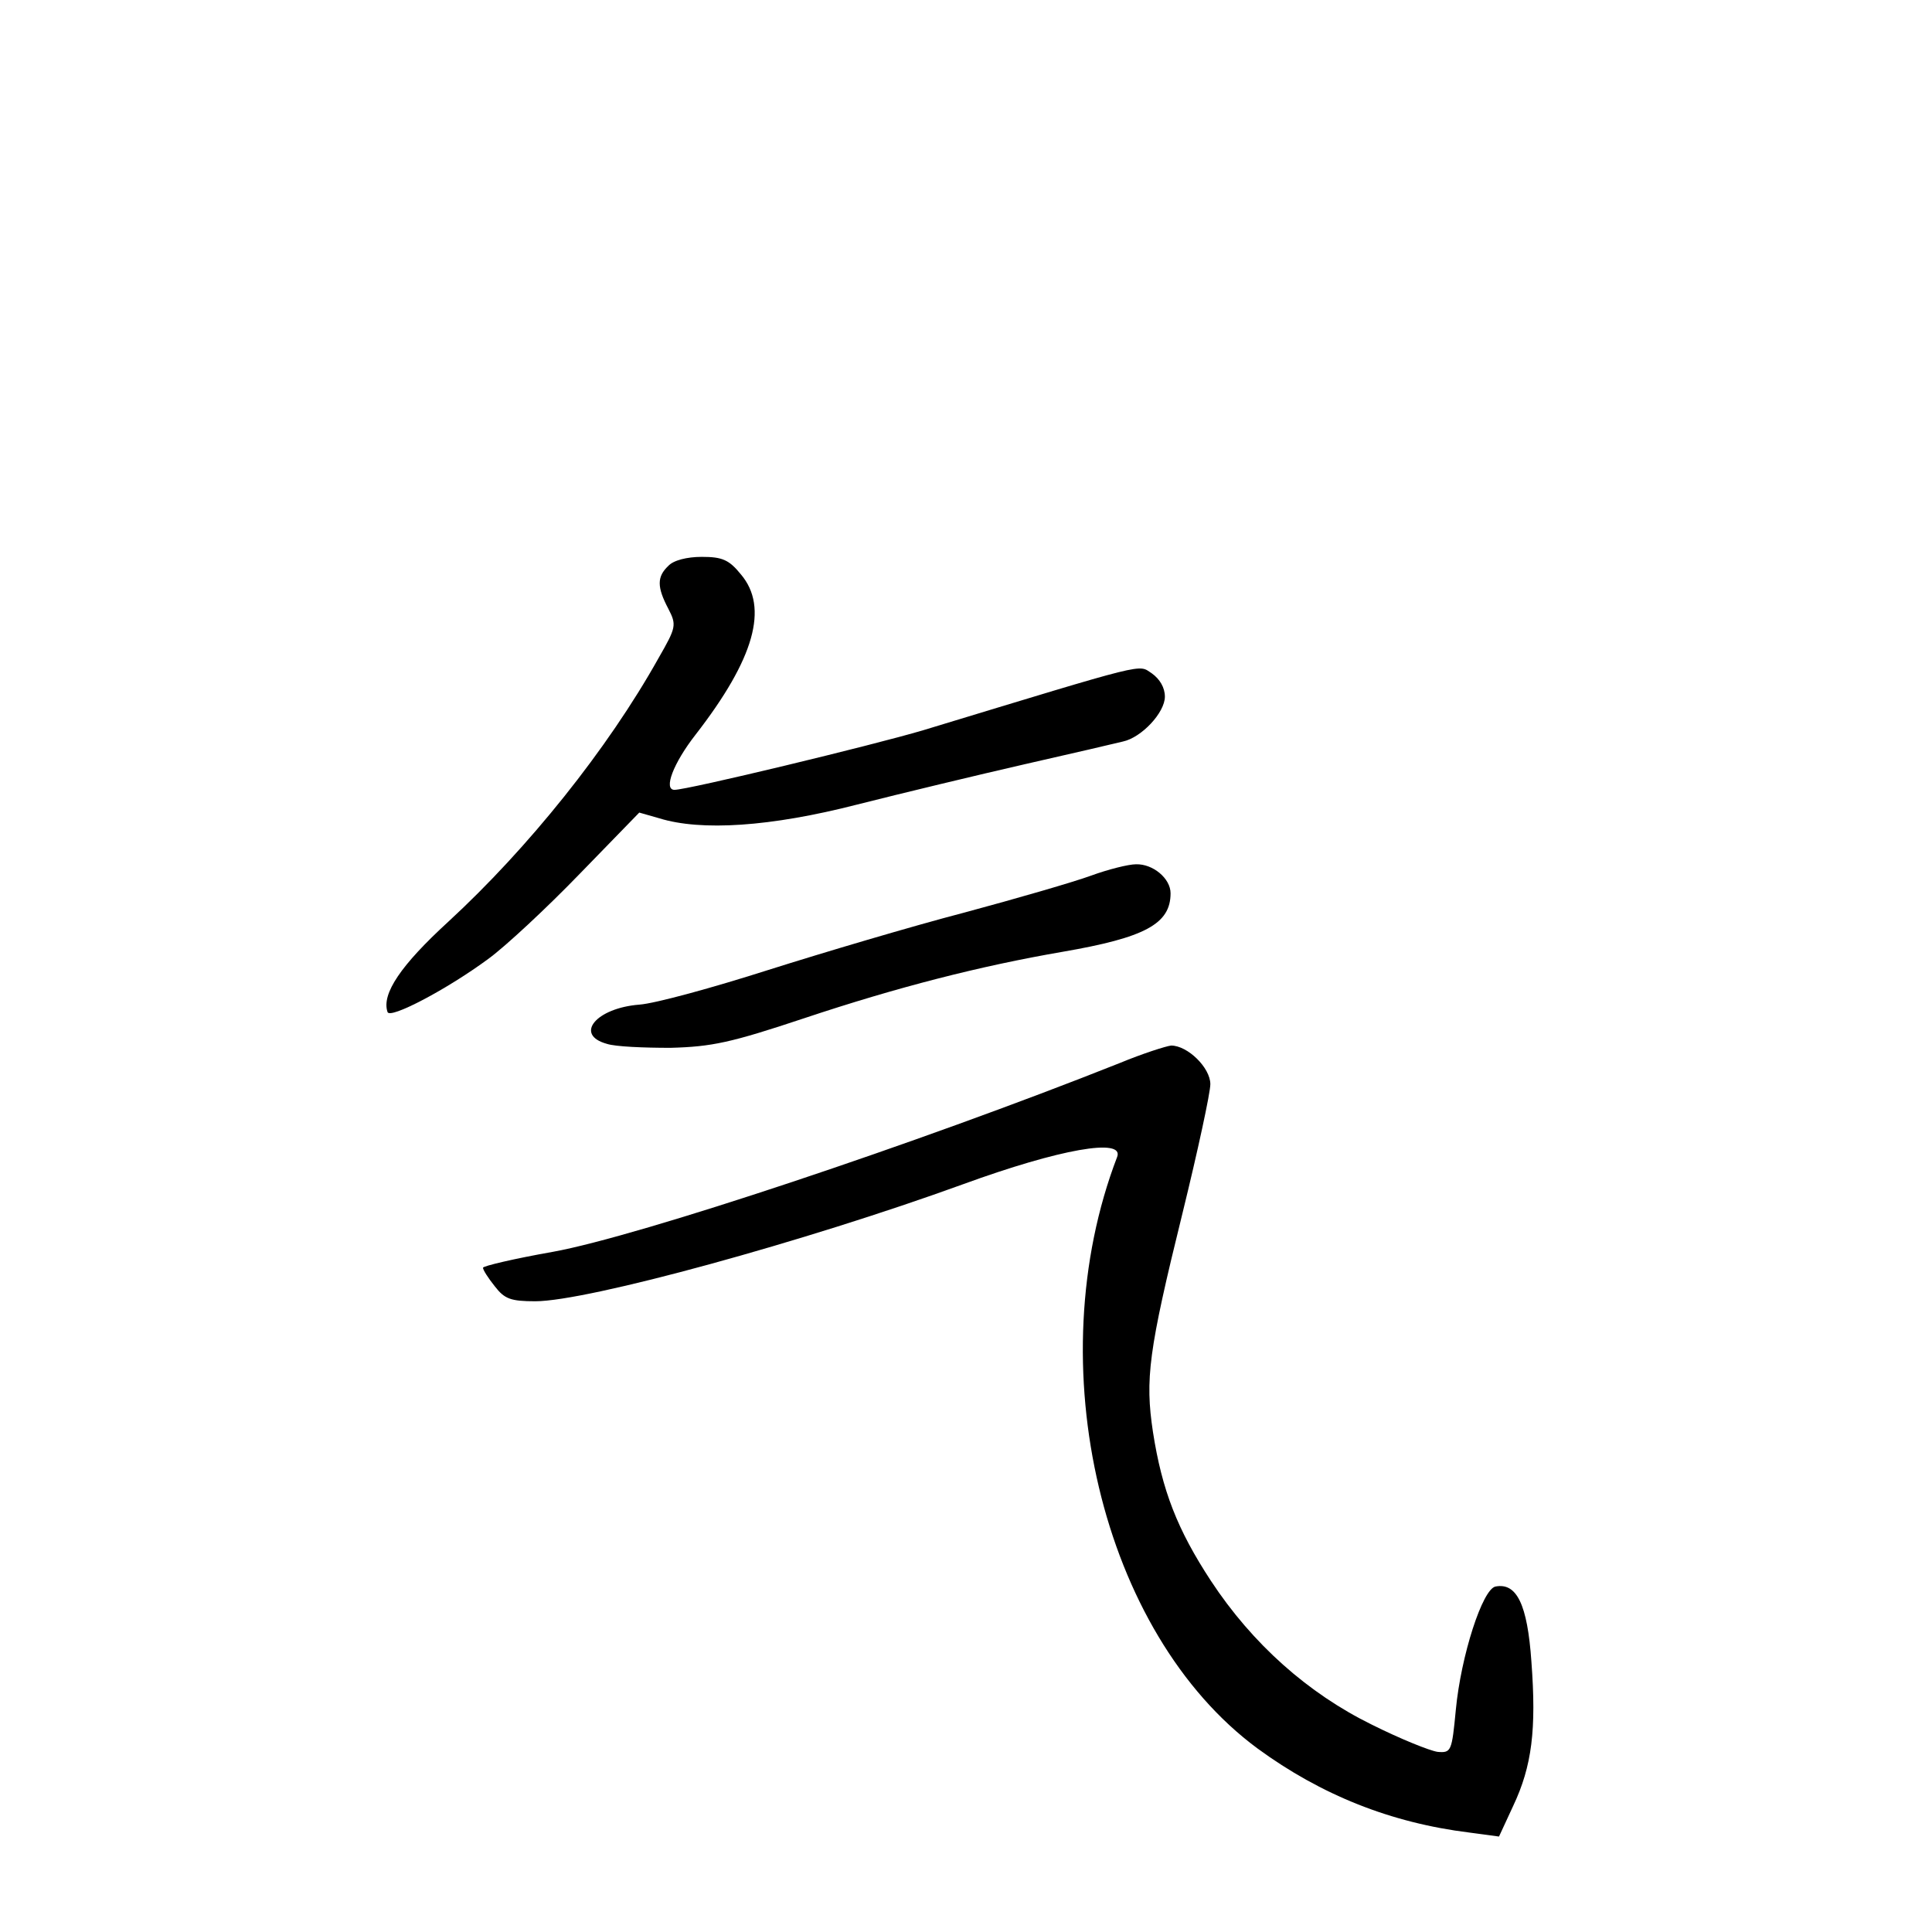 <?xml version="1.0" standalone="no"?>
<!DOCTYPE svg PUBLIC "-//W3C//DTD SVG 20010904//EN"
 "http://www.w3.org/TR/2001/REC-SVG-20010904/DTD/svg10.dtd">
<svg version="1.0" xmlns="http://www.w3.org/2000/svg"
 width="340pt" height="340pt" viewBox="0 0 340 340"
 preserveAspectRatio="xMidYMid meet">
<g transform="translate(0,340) scale(0.1,-0.1)"
fill="#000000" stroke="none">
<path d="M1176 2404 c-20 -19 -20 -37 0 -75 15 -29 14 -33 -17 -87 -90 -161
-230 -335 -370 -464 -83 -76 -118 -127 -107 -159 4 -13 105 40 178 94 30 22
102 89 160 149 l105 108 35 -10 c74 -23 196 -15 348 24 79 20 212 52 295 71
84 19 161 37 173 40 33 7 74 51 74 79 0 16 -9 31 -23 41 -25 16 0 22 -402
-100 -91 -27 -415 -105 -438 -105 -20 0 -2 47 37 97 104 134 129 224 80 282
-21 26 -33 31 -69 31 -26 0 -50 -6 -59 -16z"/>
<path d="M1920 1859 c-30 -11 -130 -40 -223 -65 -92 -24 -247 -70 -345 -101
-97 -31 -199 -59 -227 -61 -76 -6 -115 -53 -57 -69 15 -5 65 -7 112 -7 73 2
106 9 235 52 165 55 310 92 455 117 145 25 190 49 190 103 0 26 -31 52 -61 51
-13 0 -49 -9 -79 -20z"/>
<path d="M1970 1529 c-357 -142 -847 -305 -997 -332 -68 -12 -123 -25 -123
-28 0 -4 9 -18 21 -33 17 -22 28 -26 71 -26 92 0 475 105 753 206 170 62 284
82 271 48 -140 -365 -28 -838 247 -1041 112 -82 235 -131 373 -148 l52 -7 25
54 c33 70 41 134 32 254 -7 101 -26 139 -63 132 -23 -4 -61 -122 -70 -217 -7
-73 -8 -76 -32 -74 -14 2 -66 23 -116 48 -112 55 -210 142 -283 253 -59 90
-86 159 -102 262 -14 93 -8 142 52 385 27 110 49 212 49 227 0 29 -40 68 -69
68 -9 -1 -50 -14 -91 -31z"/>
</g>
</svg>
